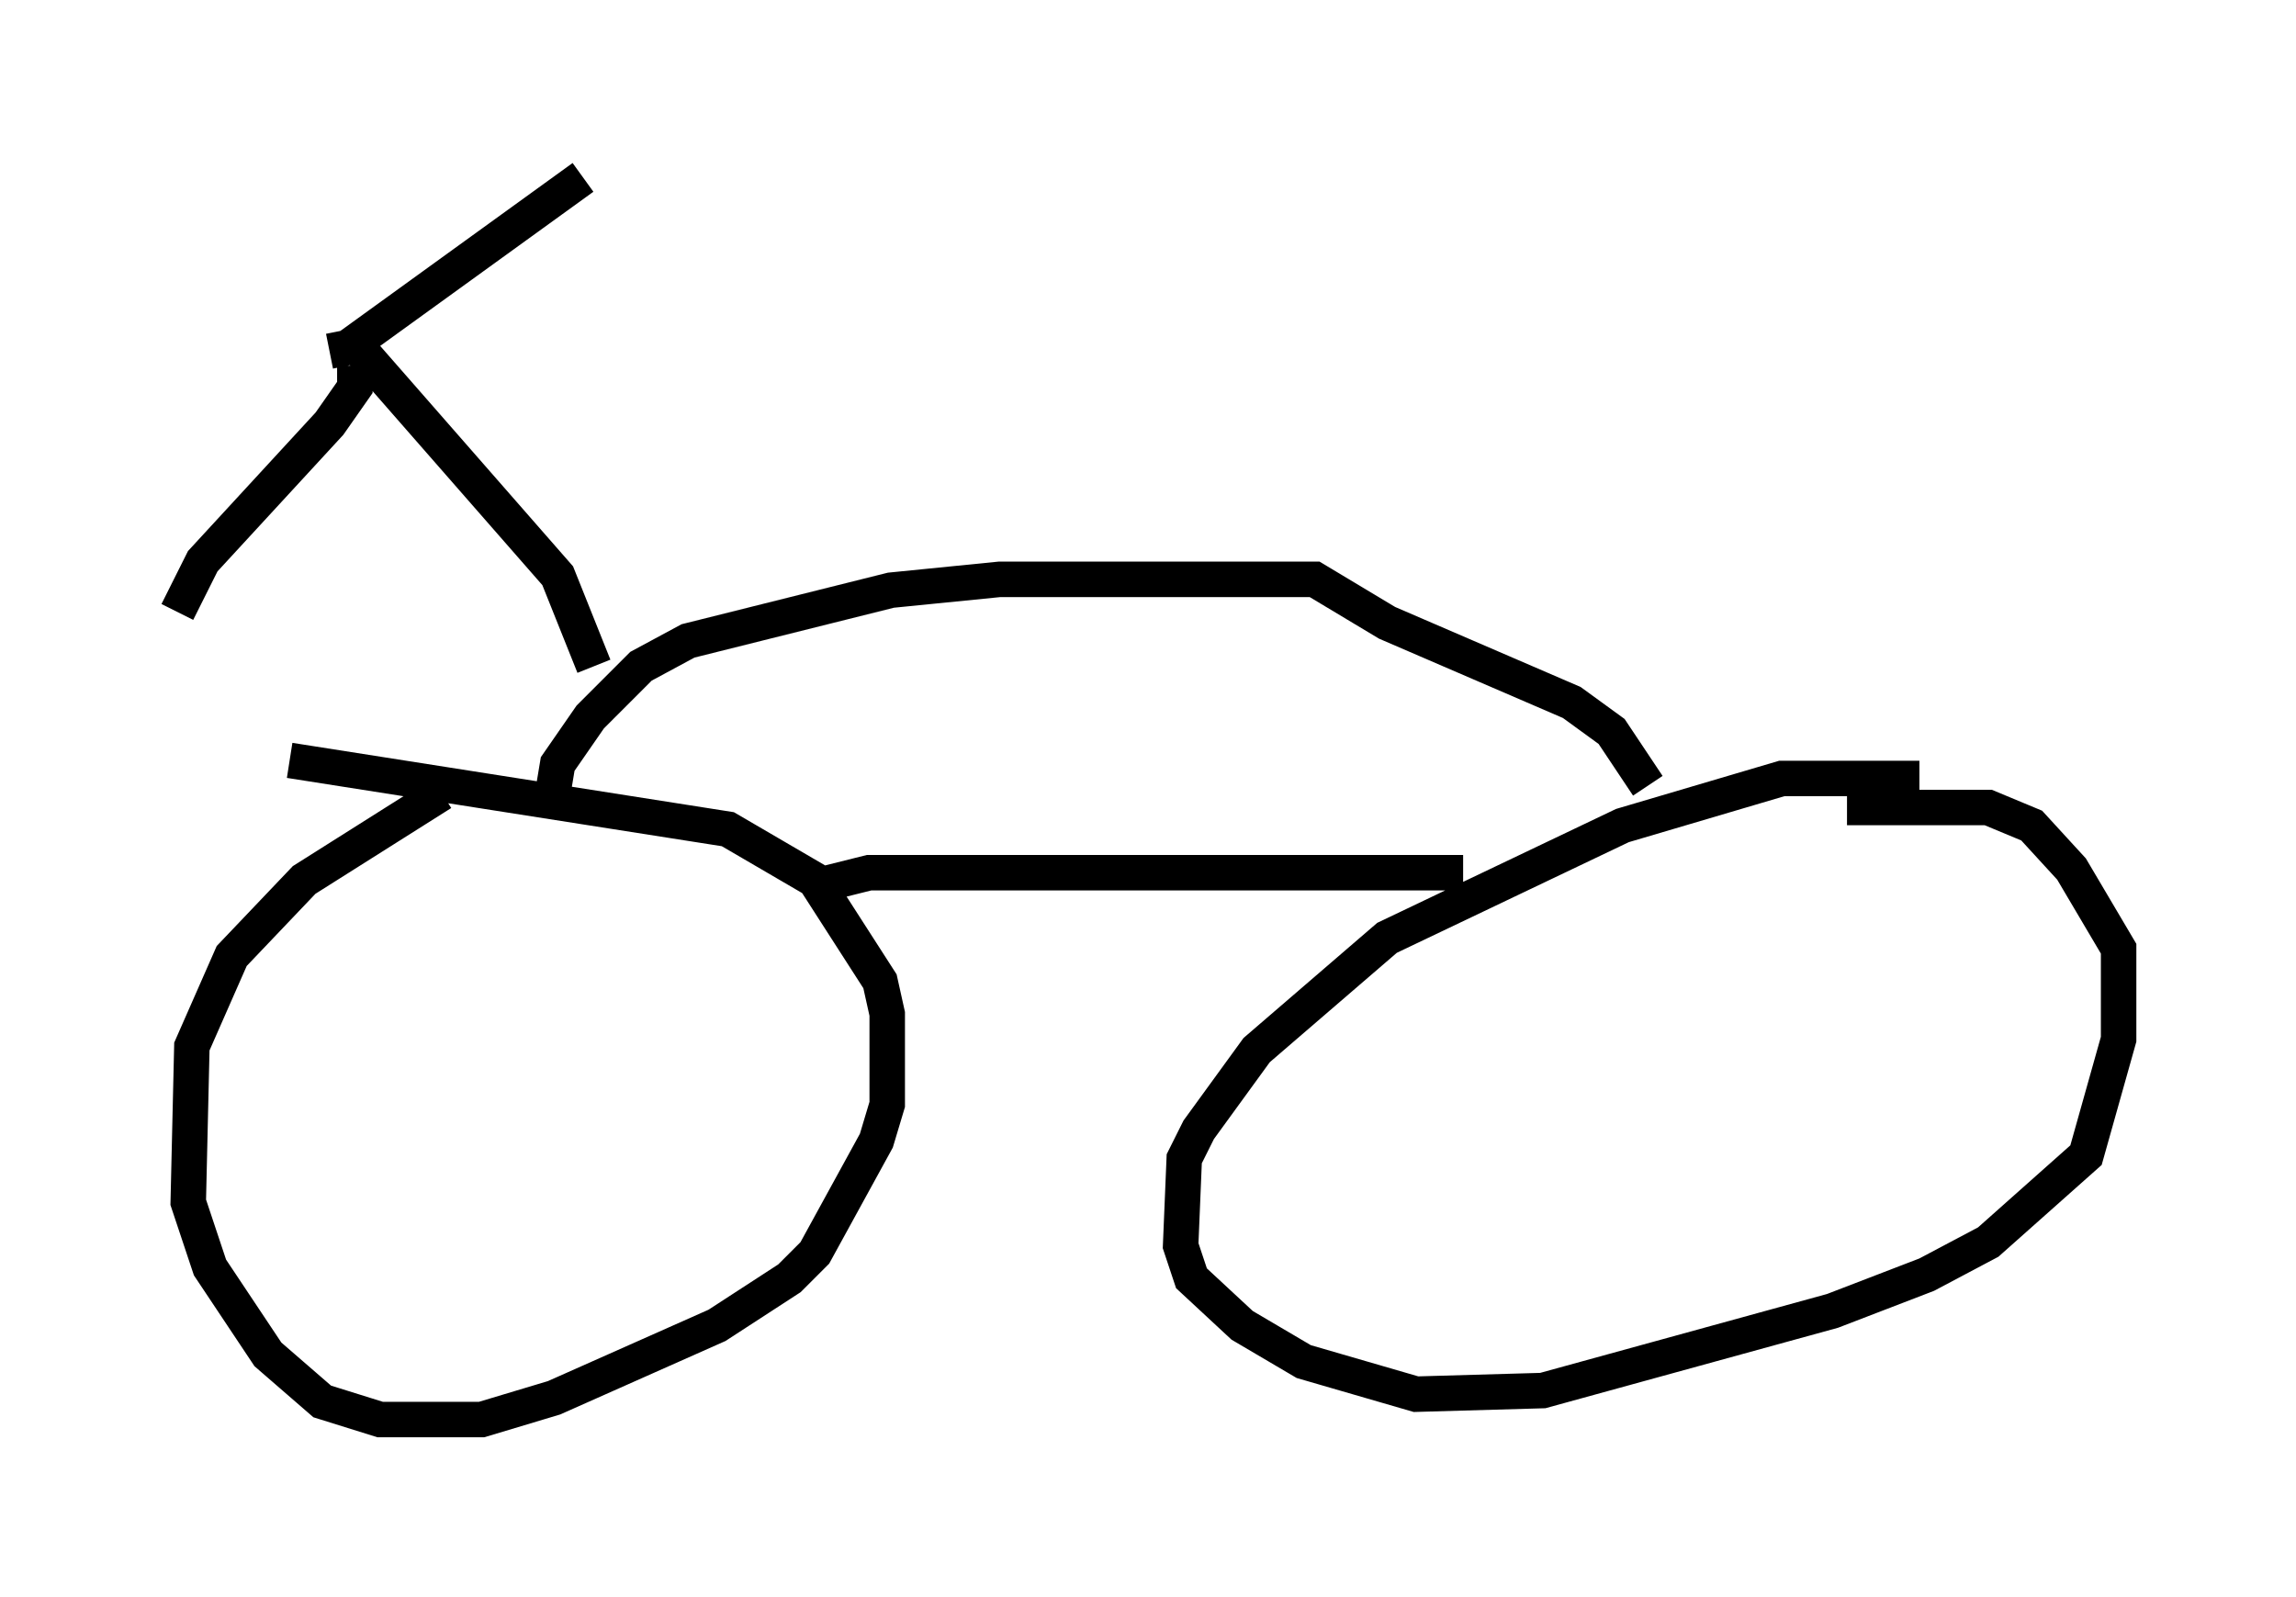 <?xml version="1.0" encoding="utf-8" ?>
<svg baseProfile="full" height="45.015" version="1.1" width="64.717" xmlns="http://www.w3.org/2000/svg" xmlns:ev="http://www.w3.org/2001/xml-events" xmlns:xlink="http://www.w3.org/1999/xlink"><defs /><rect fill="white" height="45.015" width="64.717" x="0" y="0" /><path d="M14.29, 21.946 m-1.838, 0.408 l-3.879, 2.45 -2.042, 2.144 l-1.123, 2.552 -0.102, 4.39 l0.613, 1.838 1.633, 2.45 l1.531, 1.327 1.633, 0.51 l2.858, 0.0 2.042, -0.613 l4.594, -2.042 2.042, -1.327 l0.715, -0.715 1.735, -3.165 l0.306, -1.021 0.0, -2.552 l-0.204, -0.919 -1.838, -2.858 l-2.45, -1.429 -12.352, -1.94 m45.938, 0.51 l-3.879, 0.0 -4.492, 1.327 l-6.635, 3.165 -3.675, 3.165 l-1.633, 2.246 -0.408, 0.817 l-0.102, 2.45 0.306, 0.919 l1.429, 1.327 1.735, 1.021 l3.165, 0.919 3.573, -0.102 l8.167, -2.246 2.654, -1.021 l1.735, -0.919 2.756, -2.45 l0.919, -3.267 0.0, -2.552 l-1.327, -2.246 -1.123, -1.225 l-1.225, -0.51 -3.981, 0.0 m-36.546, 0.0 l0.204, -1.225 0.919, -1.327 l1.429, -1.429 1.327, -0.715 l5.717, -1.429 3.063, -0.306 l8.881, 0.0 2.042, 1.225 l5.206, 2.246 1.123, 0.817 l1.021, 1.531 m-23.173, 2.756 l1.225, -0.306 16.742, 0.0 m-24.5, -5.819 l-1.021, -2.552 -5.717, -6.533 m-0.715, 0.204 l0.51, -0.102 6.635, -4.798 m-6.431, 5.308 l0.0, 0.613 -0.715, 1.021 l-3.573, 3.879 -0.715, 1.429 " fill="none" stroke="black" stroke-width="1" /></svg>